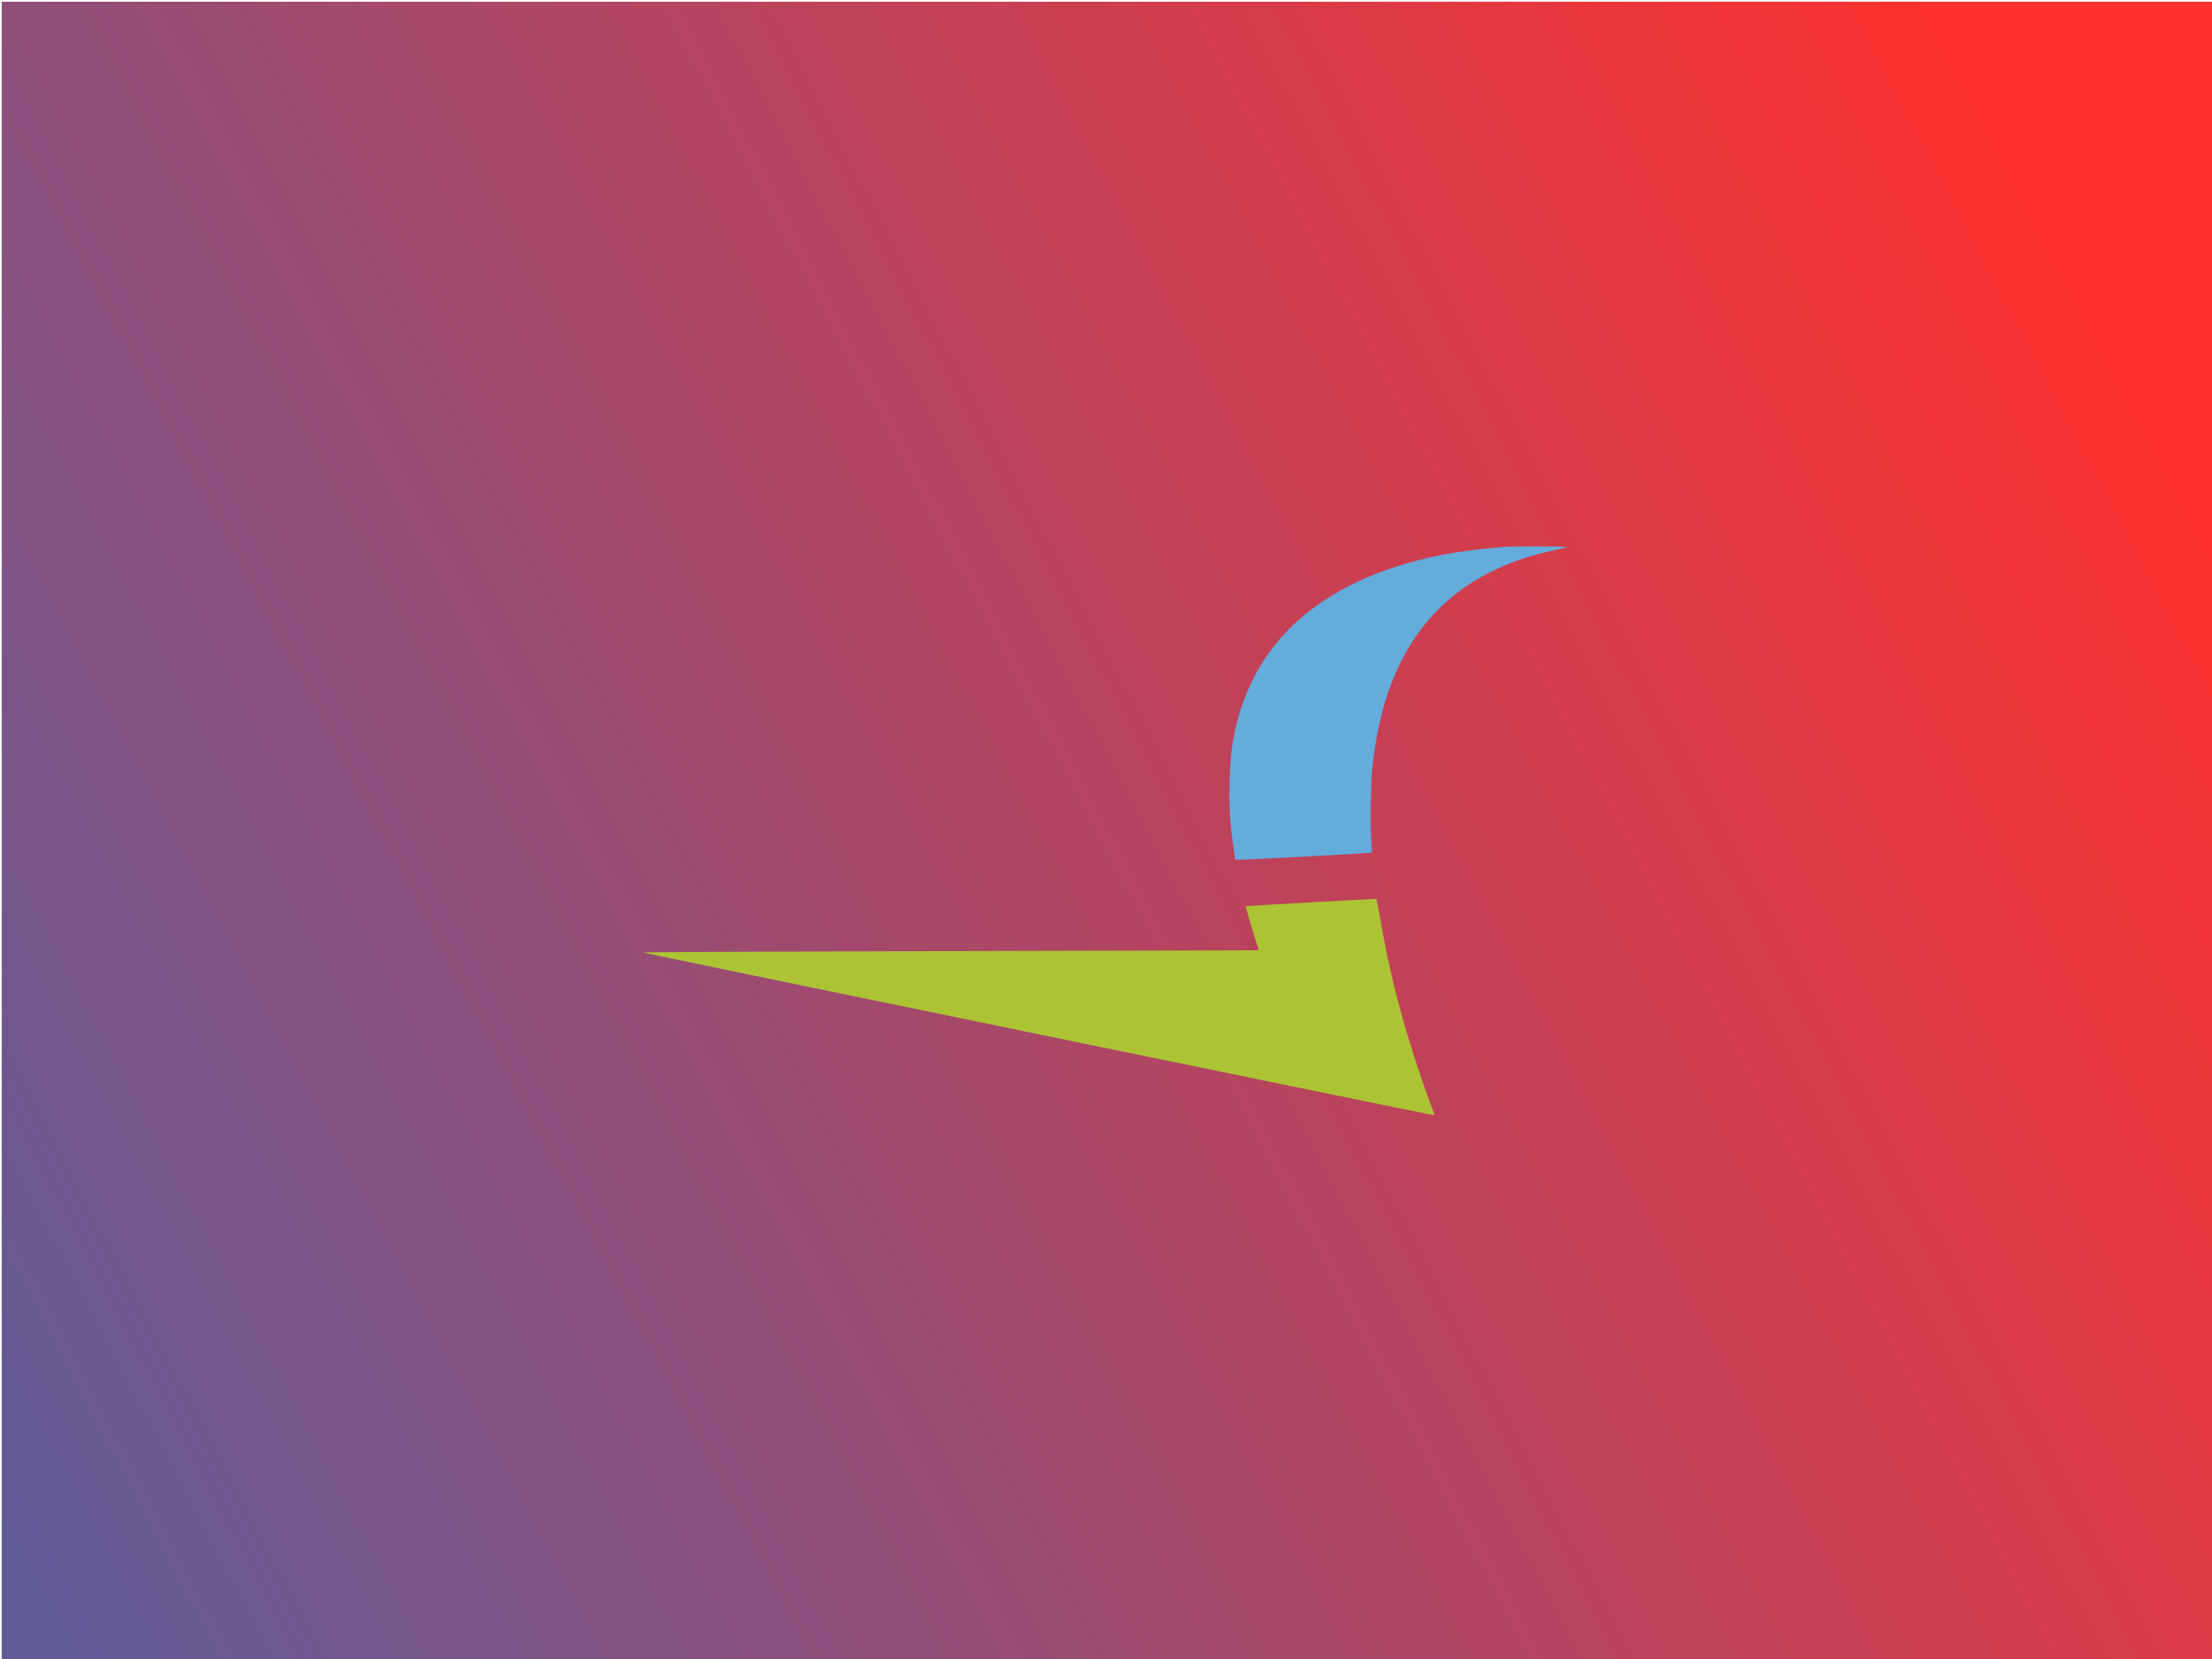<?xml version="1.0" encoding="UTF-8" standalone="no" ?>
<!DOCTYPE svg PUBLIC "-//W3C//DTD SVG 1.1//EN" "http://www.w3.org/Graphics/SVG/1.1/DTD/svg11.dtd">
<svg xmlns="http://www.w3.org/2000/svg" xmlns:xlink="http://www.w3.org/1999/xlink" version="1.1" width="640" height="480" viewBox="0 0 640 480" xml:space="preserve">
<desc>Created with Fabric.js 3.6.6</desc>
<defs>
</defs>
<g transform="matrix(1 0 0 1 350.5 350.5)"  >
<linearGradient id="SVGID_4" gradientUnits="objectBoundingBox" gradientTransform="matrix(-0.45 -0.89 0.89 -0.45 0.28 1.17)"  x1="0.5" y1="0" x2="0.5" y2="1">
<stop offset="0%" style="stop-color:rgb(97,91,152);stop-opacity: 1"/>
<stop offset="100%" style="stop-color:rgb(255,49,46);stop-opacity: 1"/>
</linearGradient>
<rect style="stroke: none; stroke-width: 1; stroke-dasharray: none; stroke-linecap: butt; stroke-dashoffset: 0; stroke-linejoin: miter; stroke-miterlimit: 4; fill: url(#SVGID_4); fill-rule: nonzero; opacity: 1;"  x="-350" y="-350" rx="0" ry="0" width="700" height="700" />
</g>
<g transform="matrix(0.26 0 0 0.26 319.54 240.34)"  >
<g style=""   >
		<g transform="matrix(1 0 0 1 326.75 -142.03)" id="svgPath"  >
<path style="stroke: none; stroke-width: 1; stroke-dasharray: none; stroke-linecap: butt; stroke-dashoffset: 0; stroke-linejoin: miter; stroke-miterlimit: 4; fill: rgb(100,172,220); fill-rule: evenodd; opacity: 1;"  transform=" translate(-841.75, -174.47)" d="M 960.5 0.651 C 908.744 4.727 871.733 11.715 834 24.535 C 740.257 56.385 682.459 114.818 661.926 198.5 C 656.585 220.264 654.858 235.005 654.278 263.747 C 653.71 291.921 654.631 307.751 658.34 333.5 L 660.5 348.5 L 666 348.765 C 671.908 349.049 811.821 341.517 812.445 340.881 C 812.651 340.672 812.363 333.075 811.805 324 C 810.718 306.303 811.356 266.168 812.998 249 C 823.293 141.367 866.524 68.425 943.097 29.489 C 966.168 17.757 989.453 9.761 1016.648 4.233 C 1023.904 2.758 1029.625 1.202 1029.361 0.775 C 1028.916 0.055 969.428 -0.052 960.5 0.651" stroke-linecap="round" />
</g>
		<g transform="matrix(1 0 0 1 -73.31 196.21)" id="svgPath"  >
<path style="stroke: none; stroke-width: 1; stroke-dasharray: none; stroke-linecap: butt; stroke-dashoffset: 0; stroke-linejoin: miter; stroke-miterlimit: 4; fill: rgb(172,196,52); fill-rule: evenodd; opacity: 1;"  transform=" translate(-441.69, -512.71)" d="M 744.5 396.252 C 704.9 398.449 672.38 400.348 672.233 400.473 C 671.898 400.759 682.17 435.467 684.942 443.414 C 686.077 446.667 686.892 449.43 686.753 449.554 C 686.614 449.678 531.925 450.116 343 450.526 C 154.075 450.937 0.4 451.644 1.5 452.098 C 4.006 453.131 878.436 633 880.953 633 C 882.587 633 882.292 631.731 878.341 621.75 C 871.551 604.601 856.855 560.206 849.458 534.5 C 837.57 493.192 828.965 455.635 822.086 415.047 C 819.993 402.698 817.88 392.518 817.391 392.426 C 816.901 392.334 784.1 394.055 744.5 396.252" stroke-linecap="round" />
</g>
</g>
</g>
</svg>